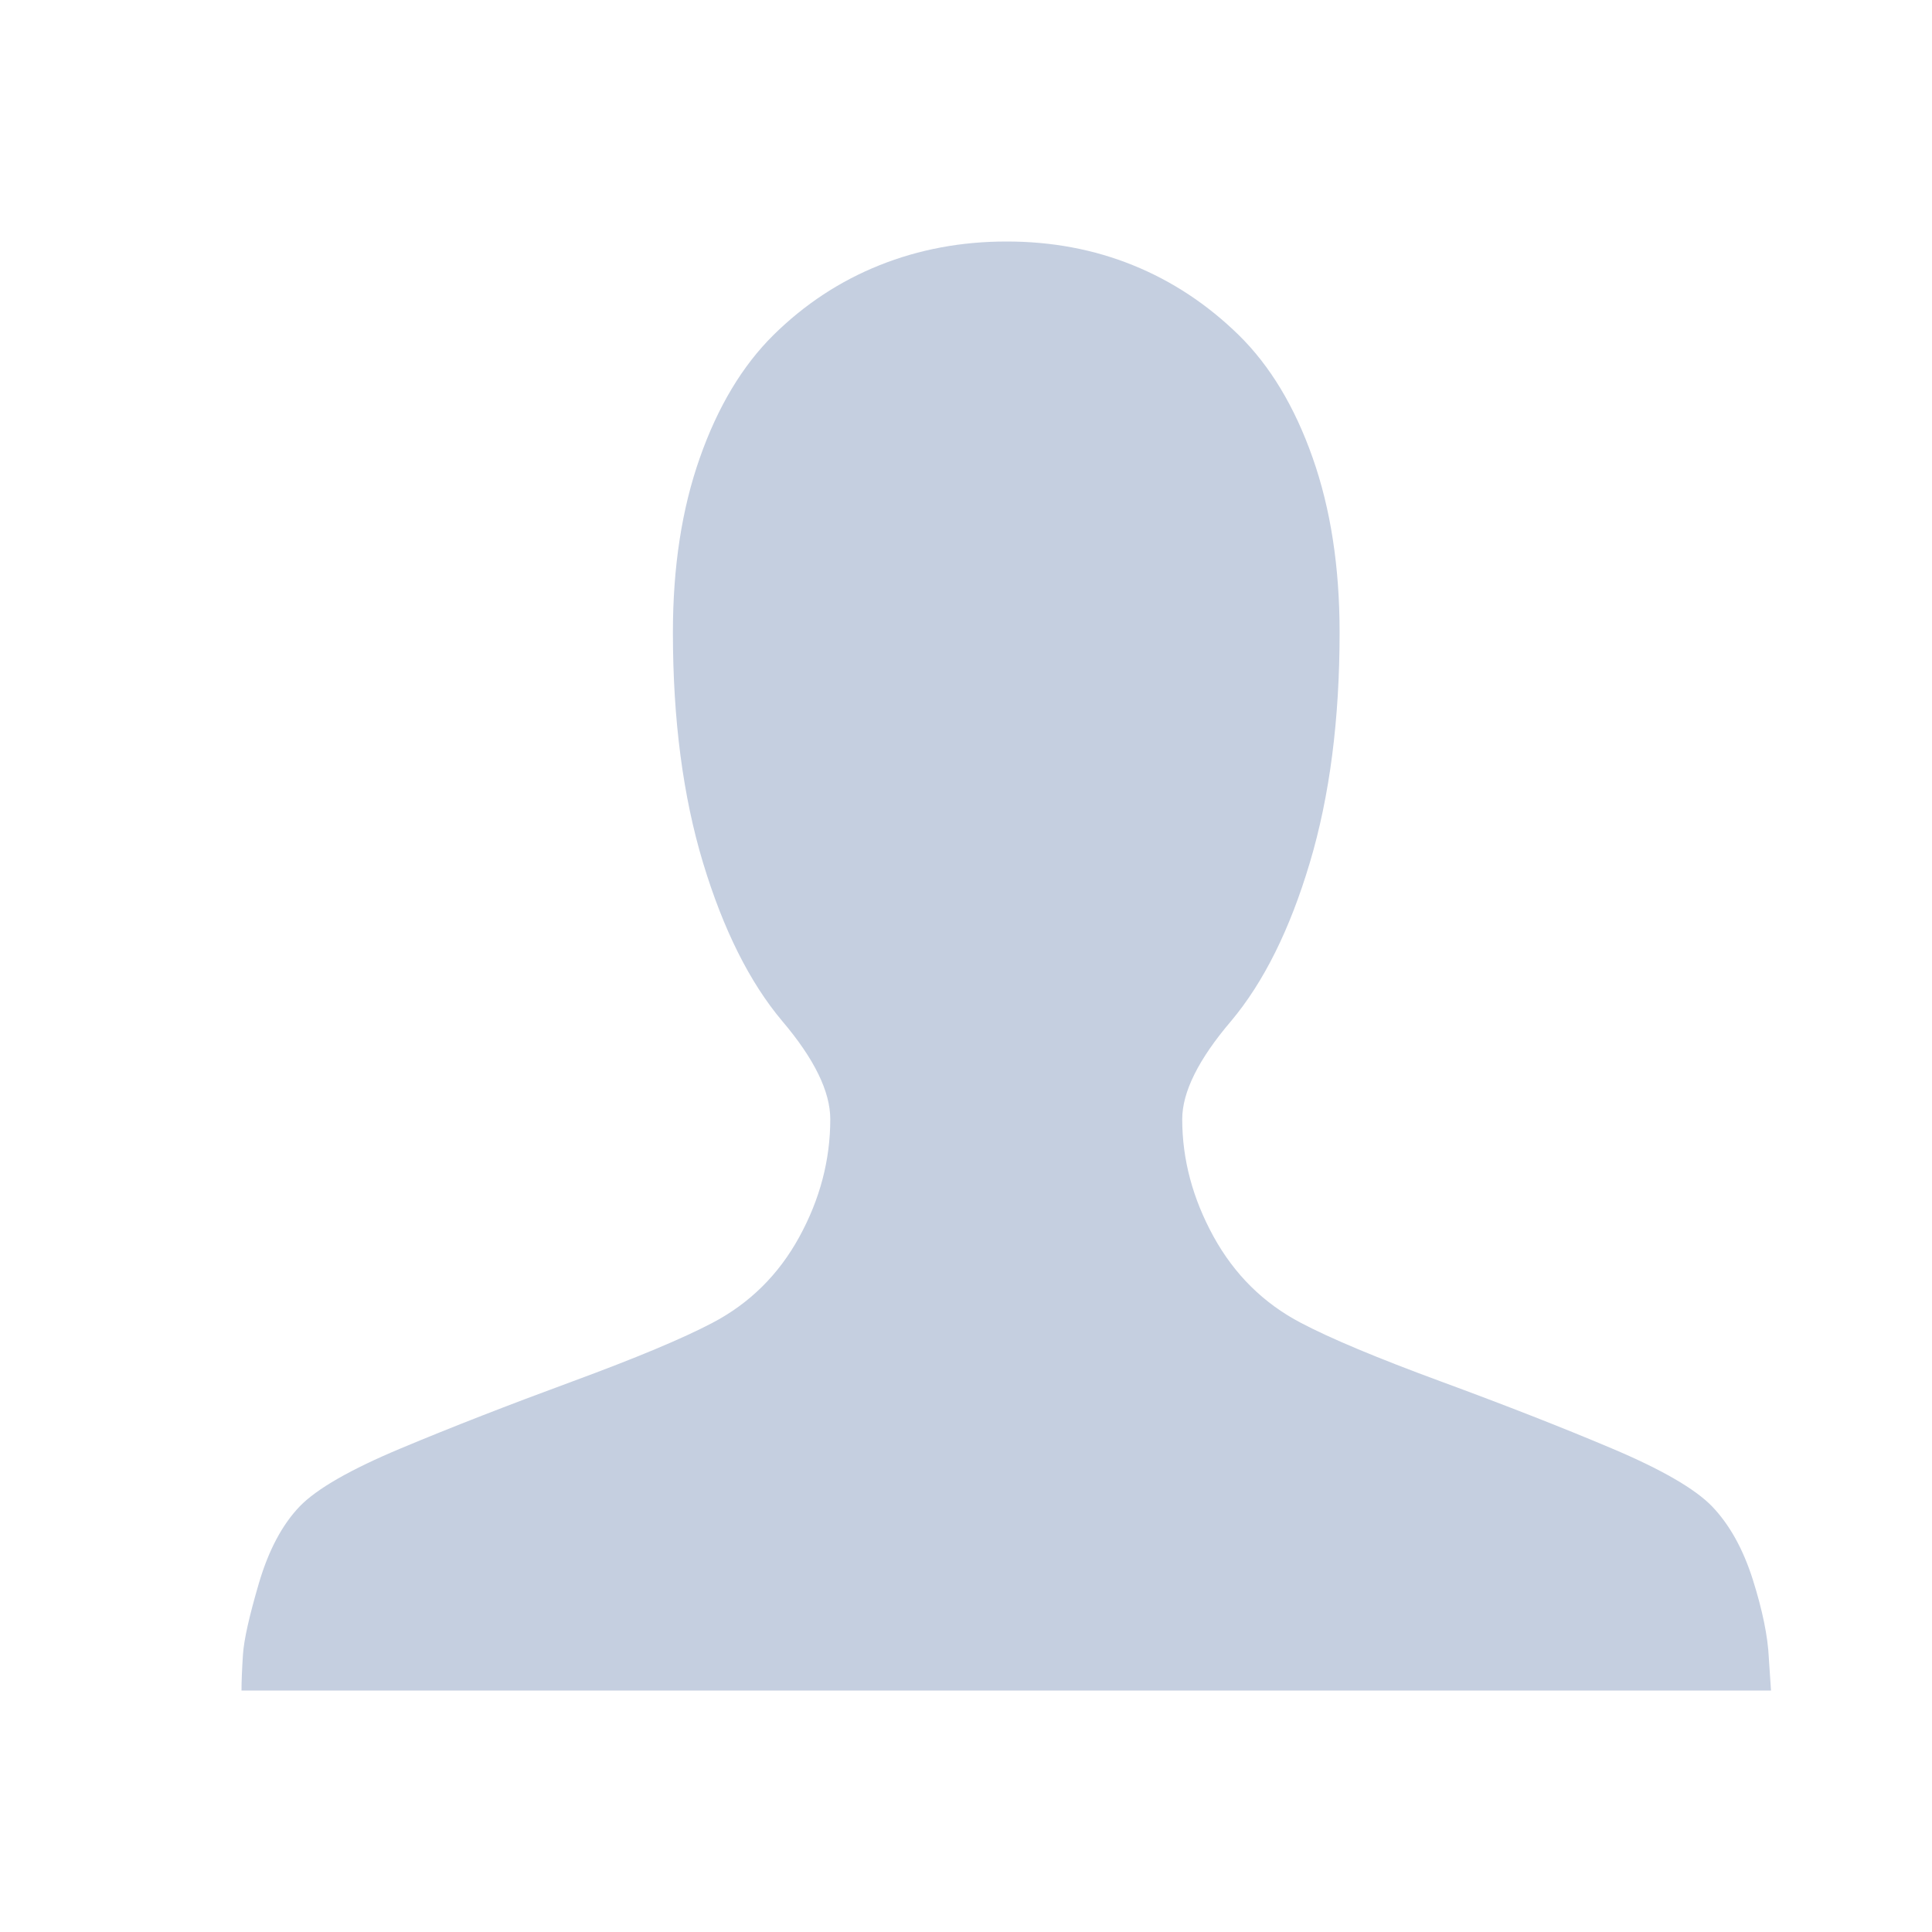 <?xml version="1.0" encoding="UTF-8"?>
<svg width="24px" height="24px" viewBox="0 0 24 24" version="1.1" xmlns="http://www.w3.org/2000/svg" xmlns:xlink="http://www.w3.org/1999/xlink">
    <!-- Generator: Sketch 58 (84663) - https://sketch.com -->
    <title>singer_normal</title>
    <desc>Created with Sketch.</desc>
    <g id="页面-1" stroke="none" stroke-width="1" fill="none" fill-rule="evenodd">
        <g id="按钮规范" transform="translate(-90, -144)">
            <g id="singer_normal" transform="translate(90, 144)">
                <g id="Page-1">
                    <polygon id="Stroke-1" stroke-opacity="0.008" stroke="#000000" stroke-width="1.33333335e-11" points="0 0 24 0 24 24 0 24"></polygon>
                    <path d="M3,21 C3,20.887 3.006,20.739 3.018,20.555 C3.03,20.37 3.097,20.073 3.217,19.664 C3.338,19.255 3.507,18.938 3.724,18.712 C3.935,18.494 4.355,18.253 4.982,17.991 C5.61,17.728 6.319,17.452 7.11,17.161 C7.9,16.87 8.479,16.628 8.848,16.434 C9.312,16.191 9.673,15.834 9.929,15.366 C10.186,14.897 10.314,14.409 10.314,13.903 C10.314,13.559 10.115,13.153 9.717,12.684 C9.312,12.203 8.985,11.548 8.734,10.72 C8.484,9.892 8.359,8.938 8.359,7.856 C8.359,7.044 8.47,6.32 8.694,5.686 C8.917,5.052 9.222,4.544 9.608,4.162 C9.994,3.781 10.433,3.492 10.925,3.295 C11.417,3.098 11.943,3 12.505,3 C13.066,3 13.589,3.098 14.075,3.295 C14.561,3.492 14.998,3.781 15.388,4.162 C15.777,4.544 16.083,5.052 16.306,5.686 C16.53,6.32 16.641,7.044 16.641,7.856 C16.641,8.938 16.518,9.892 16.27,10.72 C16.023,11.548 15.697,12.203 15.293,12.684 C14.888,13.159 14.686,13.566 14.686,13.903 C14.686,14.403 14.816,14.889 15.075,15.361 C15.335,15.833 15.697,16.191 16.162,16.434 C16.53,16.628 17.109,16.87 17.899,17.161 C18.69,17.452 19.396,17.728 20.018,17.991 C20.639,18.253 21.056,18.494 21.267,18.712 C21.484,18.938 21.653,19.241 21.774,19.622 C21.894,20.003 21.961,20.328 21.973,20.597 L22,21 L3,21 Z" fill="#C5CFE0"></path>
                </g>
            </g>
        </g>
    </g>
</svg>
